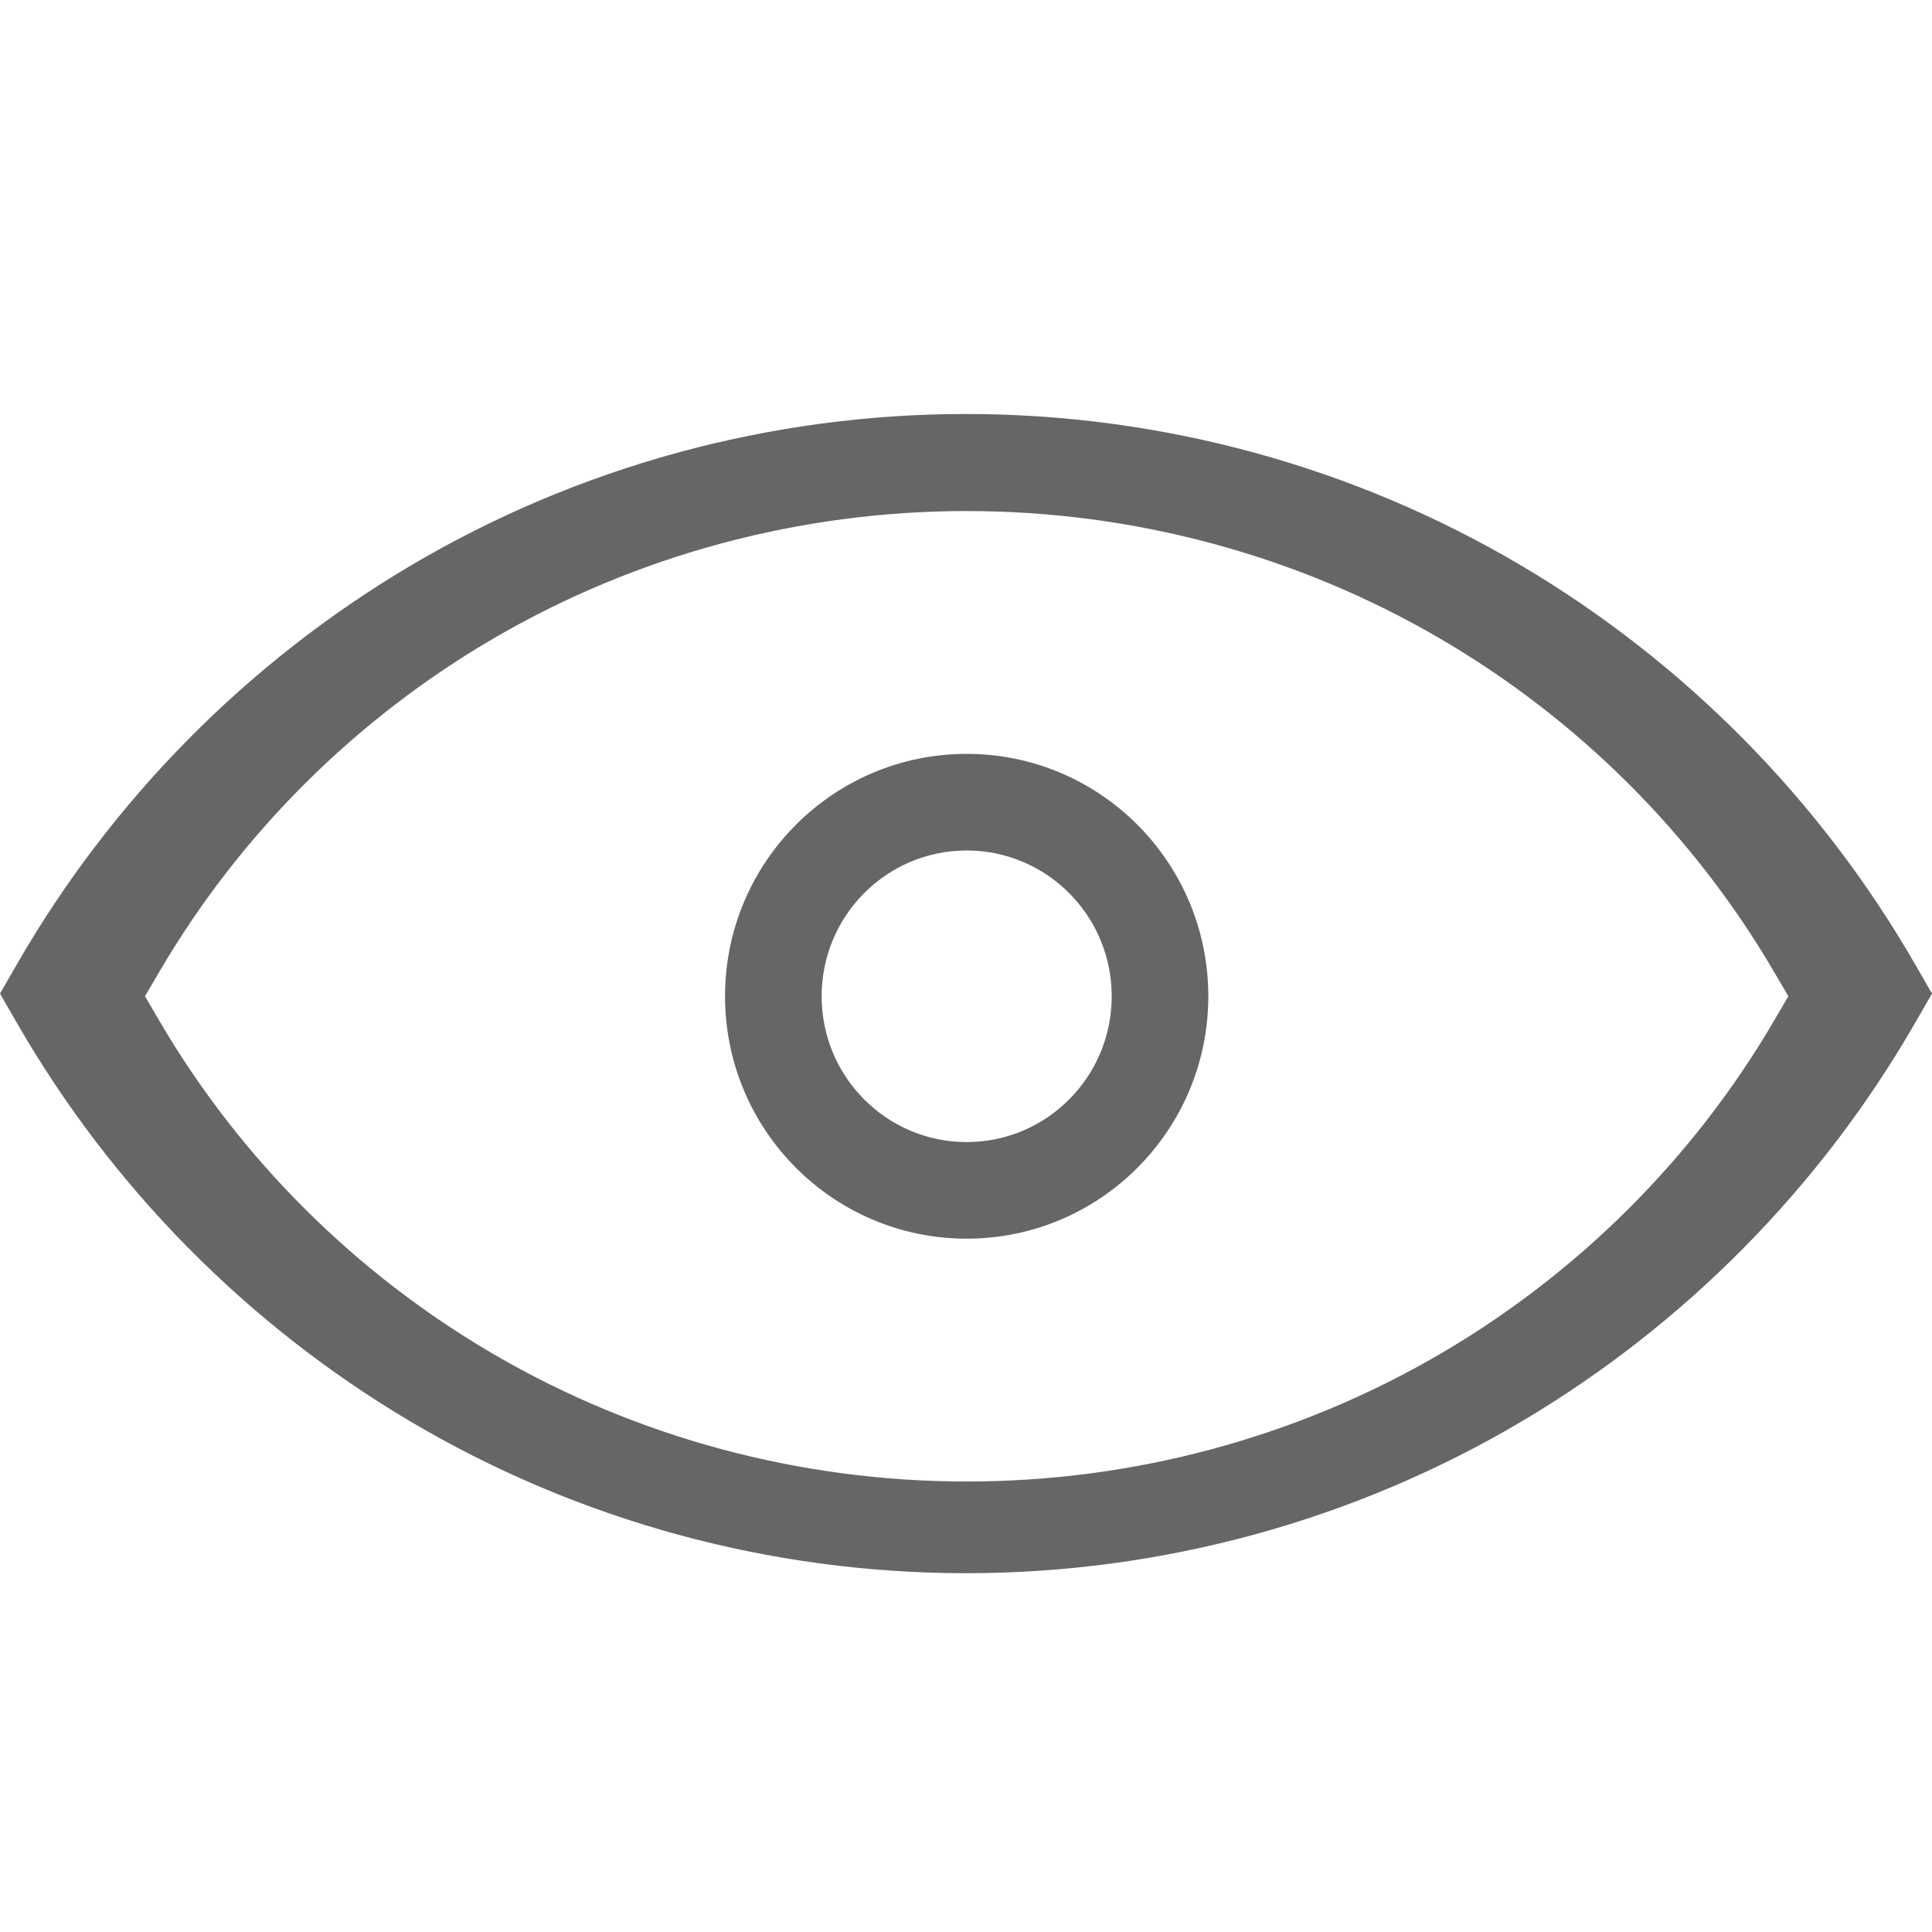 <!-- Generated by IcoMoon.io -->
<svg version="1.1" xmlns="http://www.w3.org/2000/svg" width="480" height="480" viewBox="0 0 480 480">
<title></title>
<g id="icomoon-ignore">
</g>
<path fill="#666" d="M475.74 239.466l4.26 7.392-4.26 7.392c-23.5 40.784-57.292 74.988-97.725 98.916-41.667 24.659-89.392 37.693-138.016 37.693s-96.349-13.034-138.016-37.693c-40.433-23.929-74.225-58.133-97.725-98.916l-4.26-7.392 4.26-7.392c23.5-40.784 57.292-74.988 97.725-98.916 41.667-24.659 89.392-37.693 138.016-37.693s96.349 13.034 138.016 37.693c40.432 23.929 74.225 58.133 97.725 98.916zM440.687 241.334c-19.989-34.143-48.732-62.778-83.124-82.81-35.441-20.644-76.036-31.556-117.396-31.556s-81.954 10.912-117.396 31.556c-34.392 20.032-63.135 48.667-83.124 82.81l-3.623 6.188 3.623 6.188c19.989 34.143 48.732 62.778 83.124 82.81 35.441 20.644 76.036 31.556 117.396 31.556s81.954-10.912 117.396-31.556c34.392-20.032 63.135-48.667 83.124-82.81l3.623-6.188-3.623-6.188zM240.168 307.744c33.166 0 60.034-26.973 60.034-60.222s-26.867-60.222-60.034-60.222c-33.166 0-60.034 26.973-60.034 60.222s26.867 60.222 60.034 60.222zM240.168 283.744c-19.89 0-36.034-16.207-36.034-36.222s16.143-36.222 36.034-36.222c19.89 0 36.034 16.207 36.034 36.222s-16.143 36.222-36.034 36.222z"></path>
</svg>
